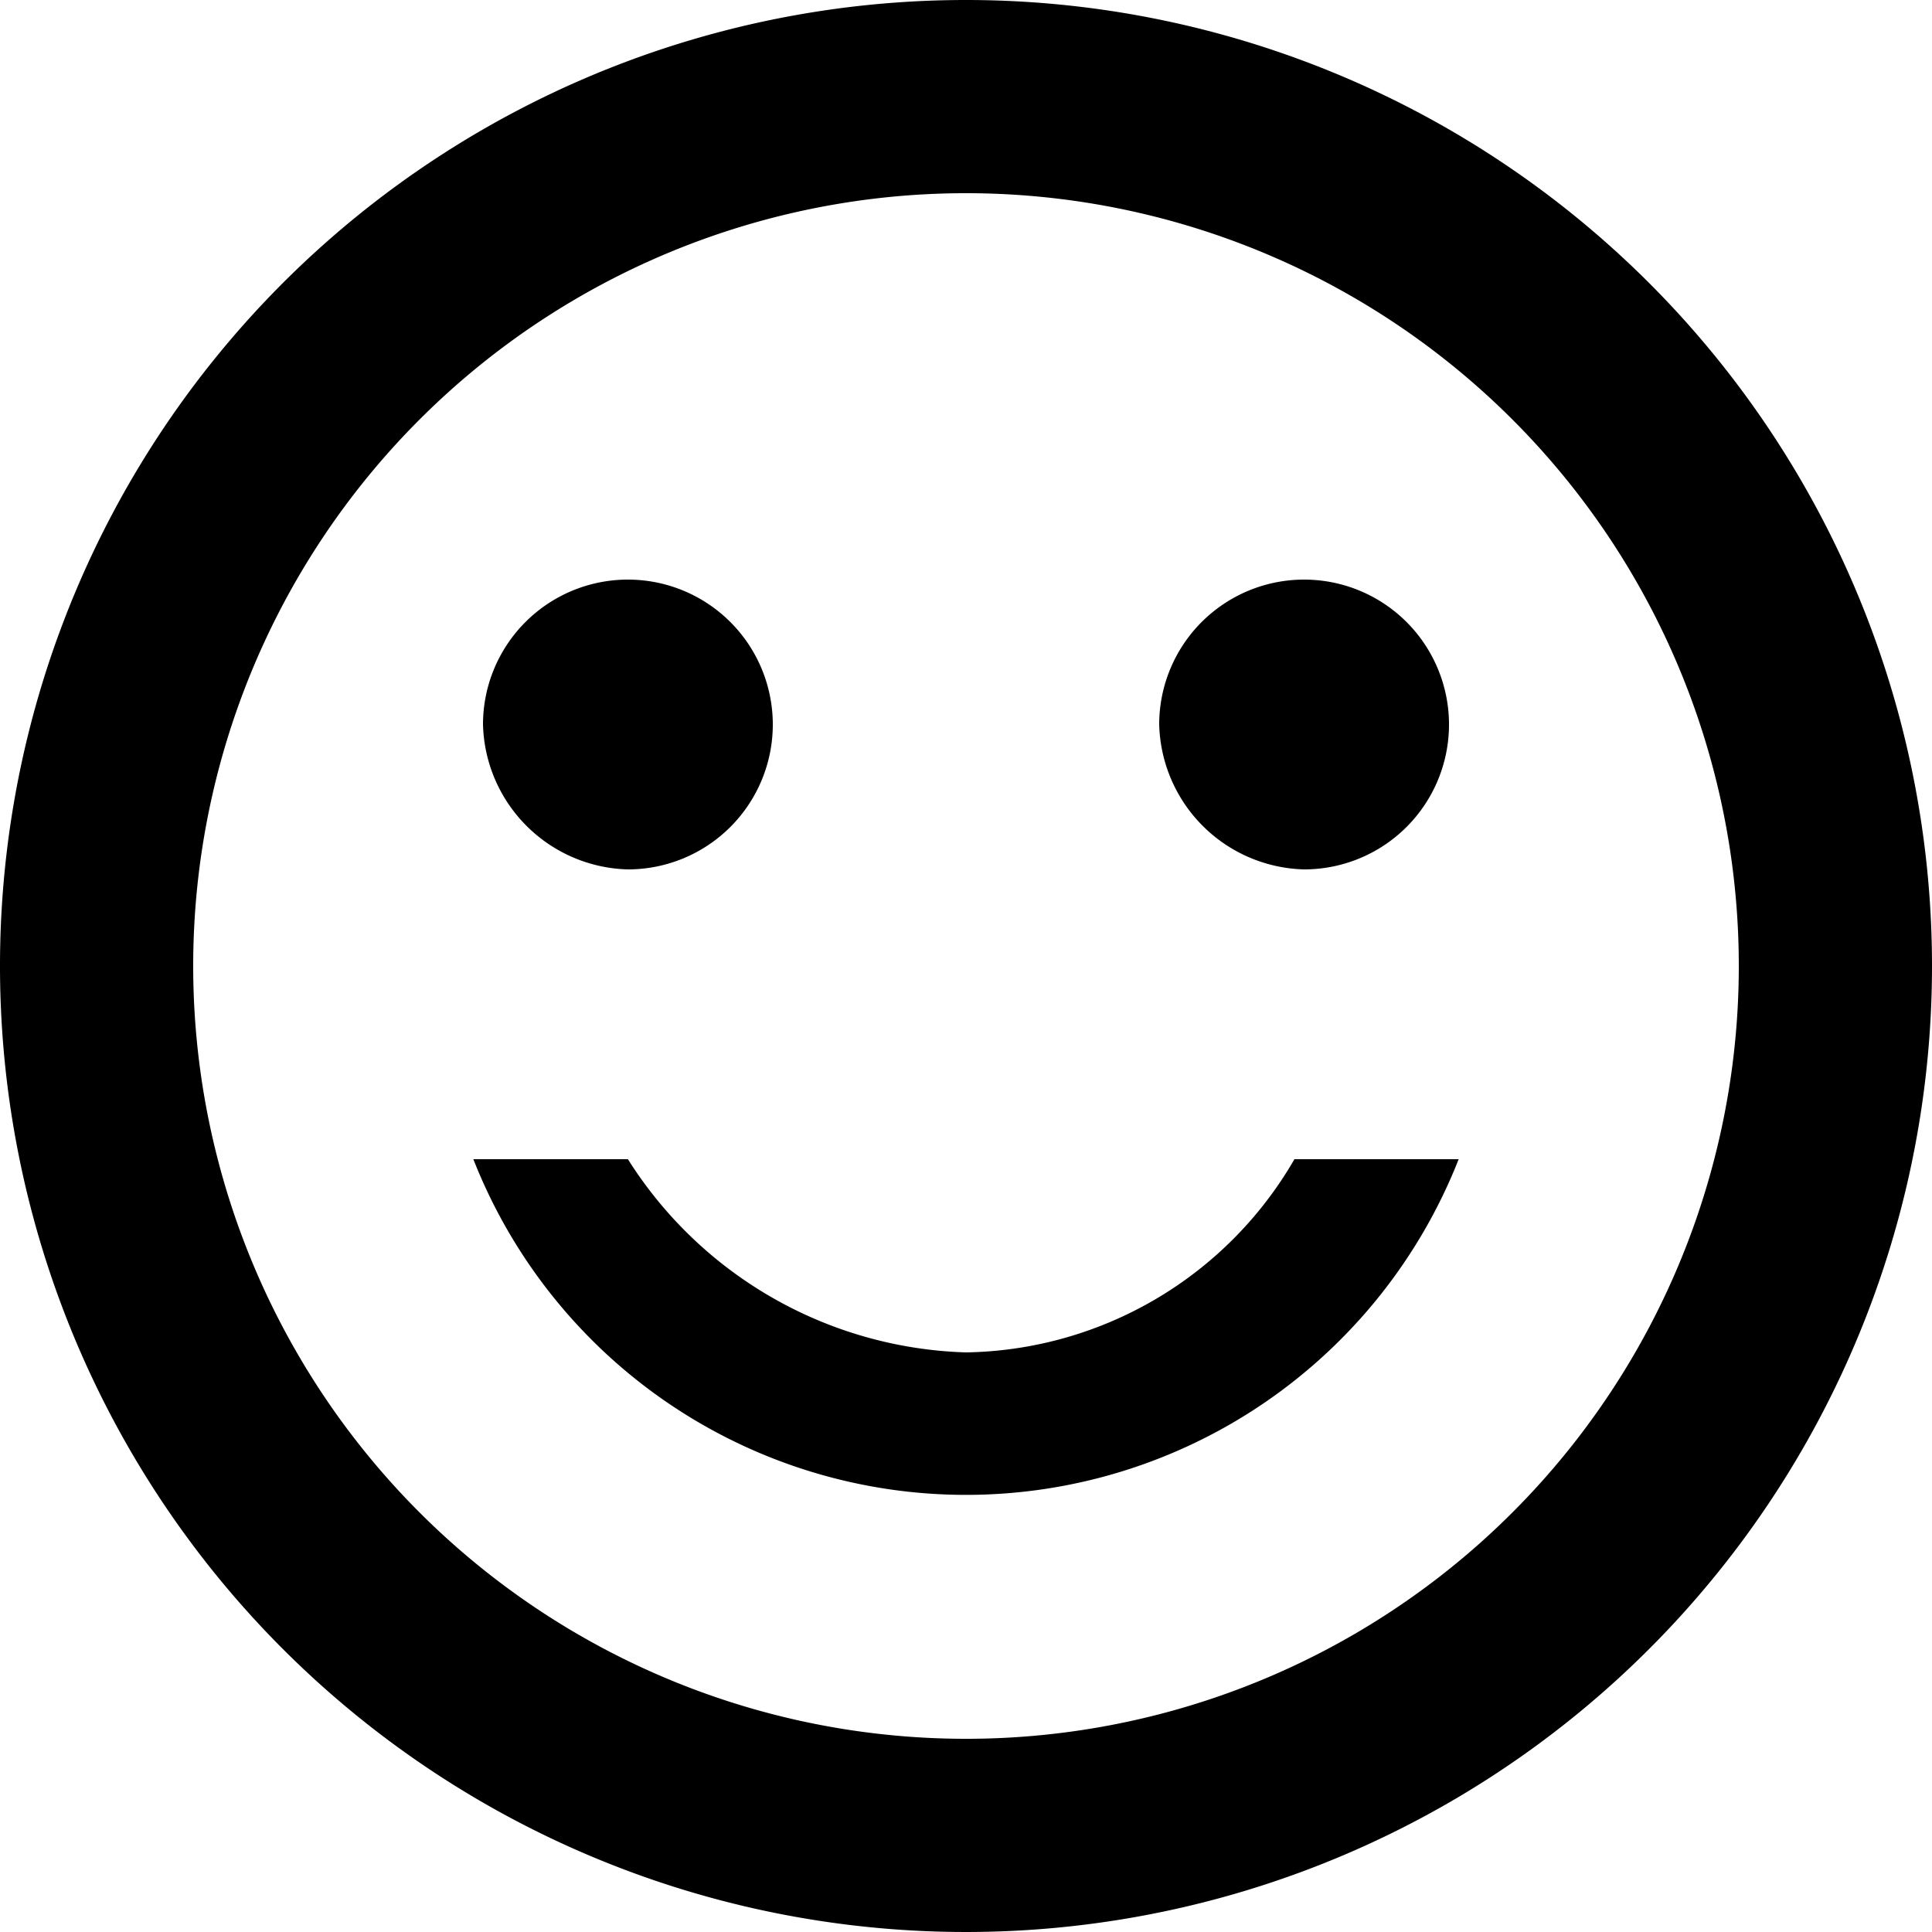 <svg id="Layer_1" data-name="Layer 1" xmlns="http://www.w3.org/2000/svg" viewBox="0 0 20 20"><title>sentiment_satisfied</title><g id="EUXICONS"><g id="sentiment_satisfied" data-name="sentiment satisfied"><path id="Combined-Shape" d="M15.5,11A1.5,1.5,0,1,0,14,9.5h0A1.54,1.54,0,0,0,15.5,11Zm-7,0A1.5,1.5,0,1,0,7,9.5,1.54,1.54,0,0,0,8.5,11ZM12,2A10,10,0,1,0,22,12,10,10,0,0,0,12,2Zm0,18a8,8,0,1,1,8-8h0A8,8,0,0,1,12,20Zm0-4a4.29,4.29,0,0,1-3.5-2H6.9a5.48,5.48,0,0,0,10.2,0H15.4A4,4,0,0,1,12,16Z" transform="translate(-2 -2)"/></g></g></svg>